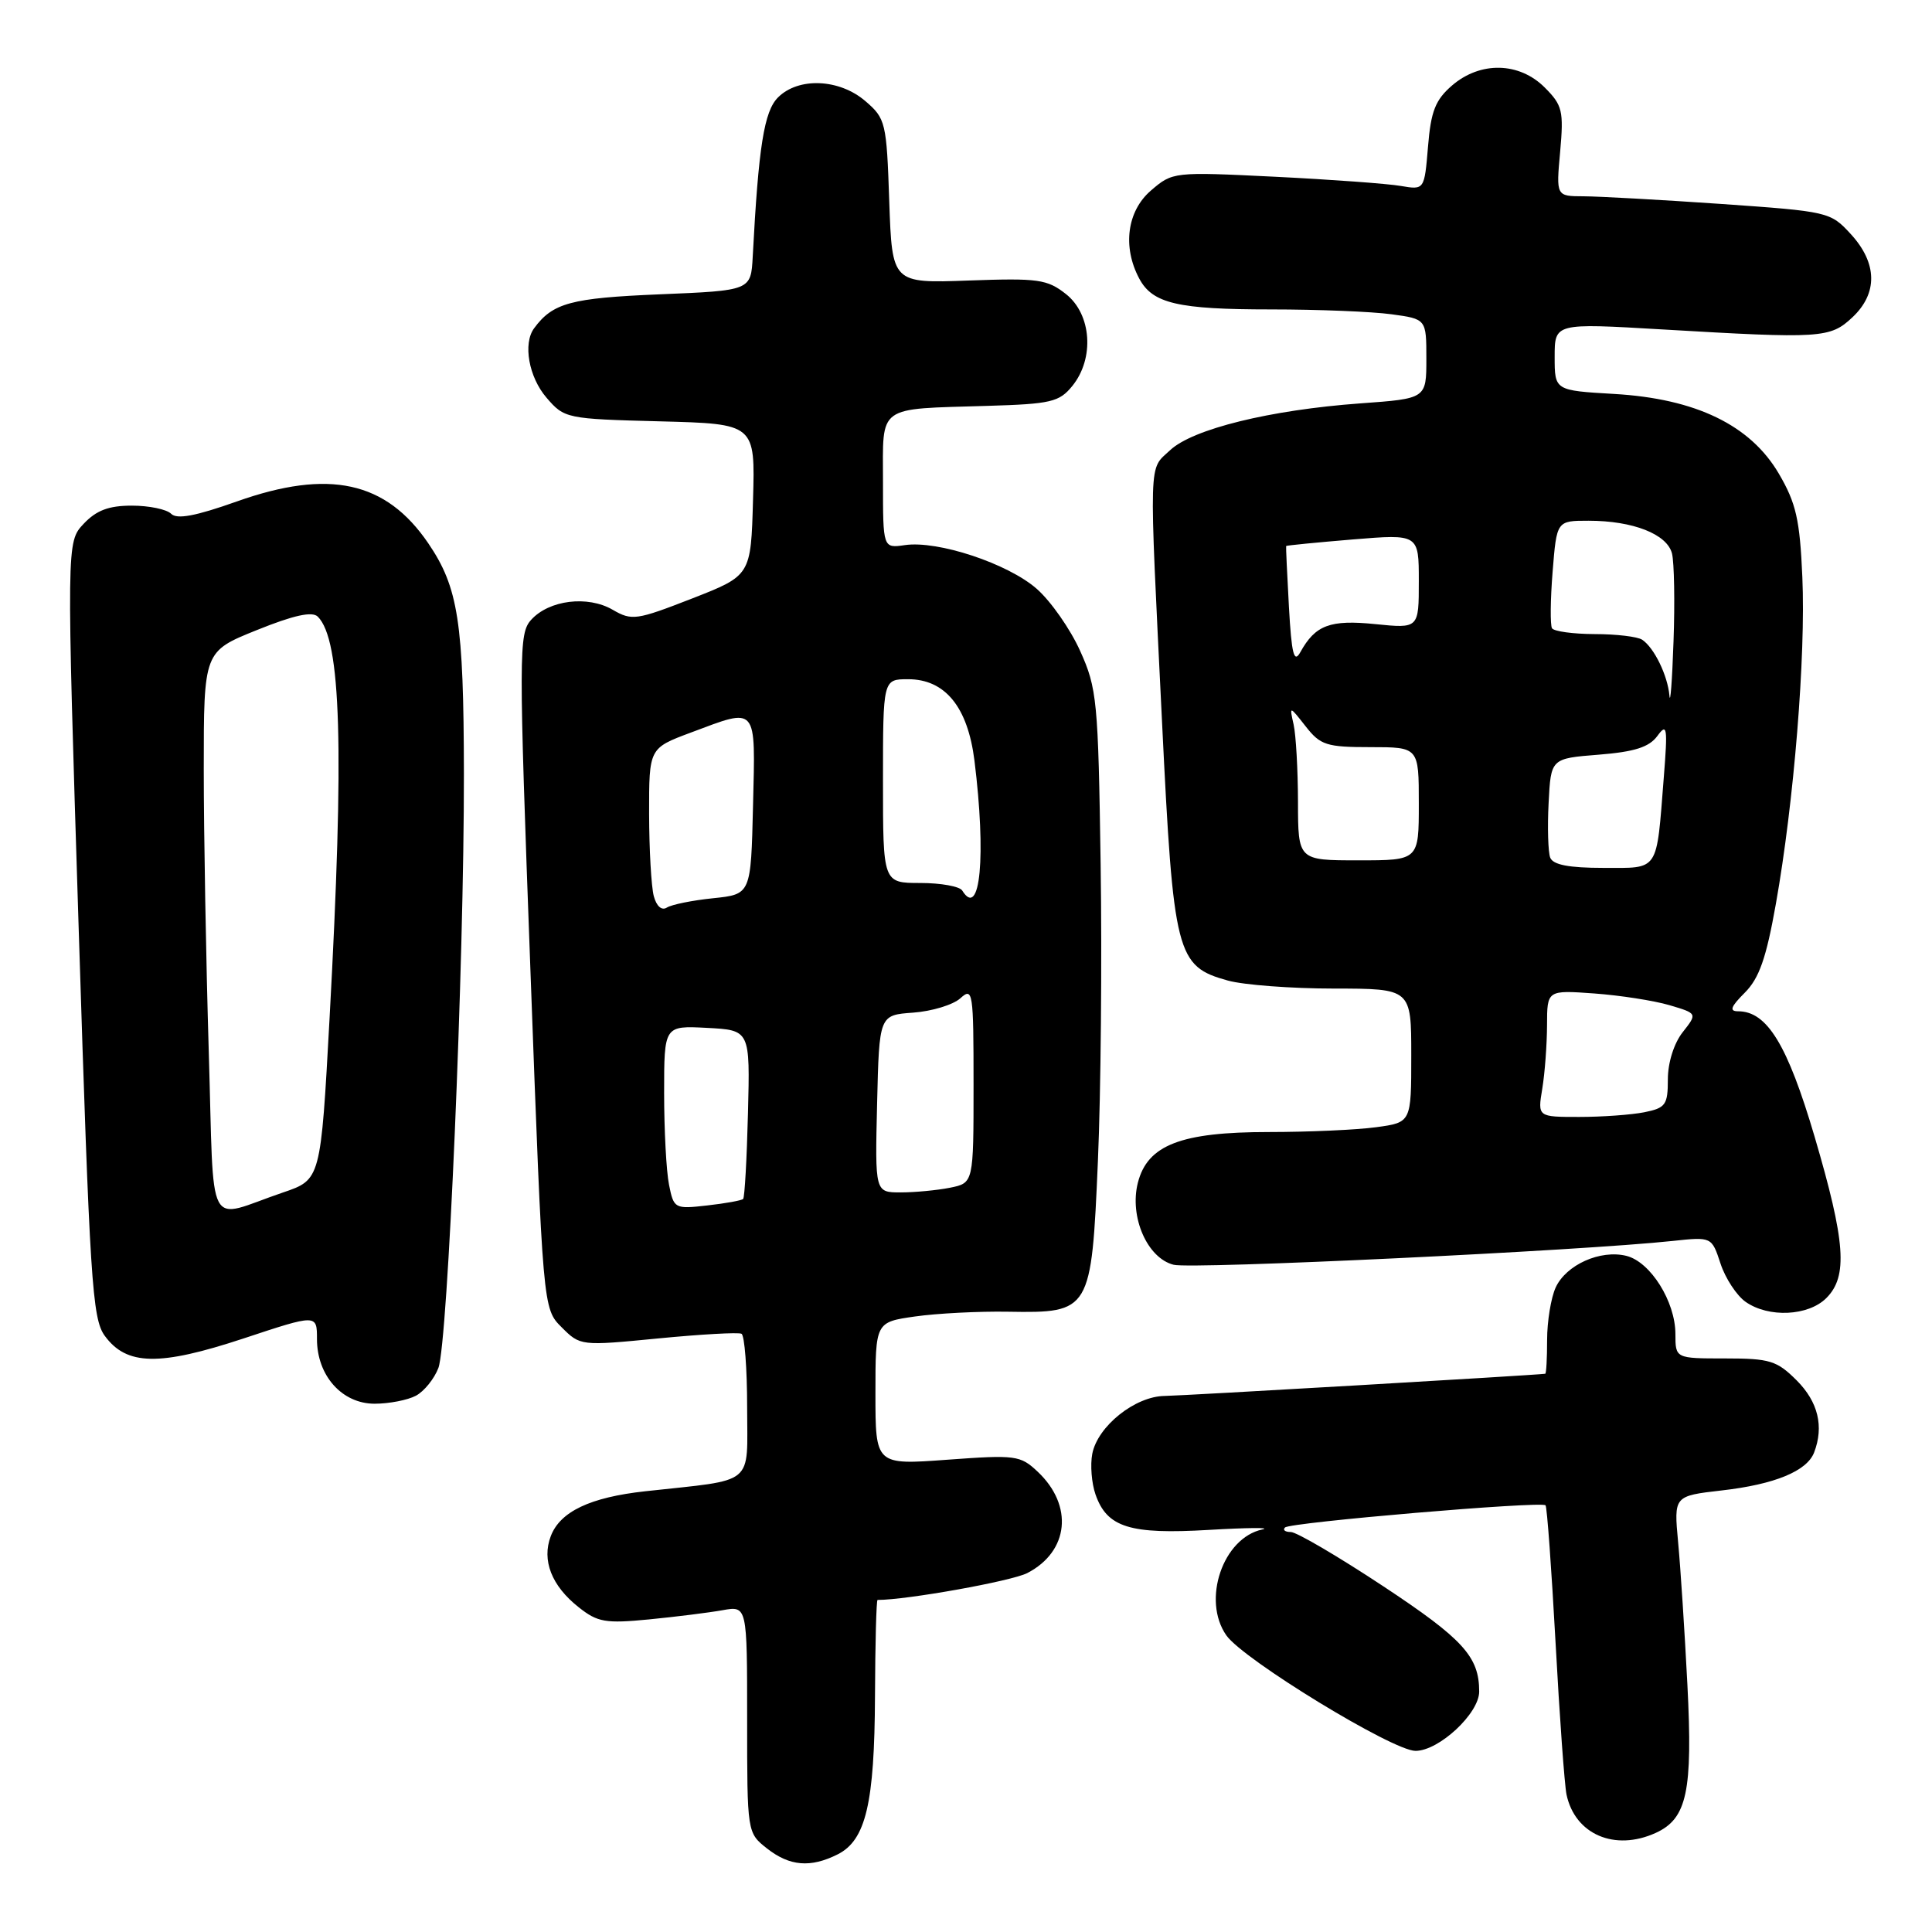 <?xml version="1.0" encoding="UTF-8" standalone="no"?>
<!DOCTYPE svg PUBLIC "-//W3C//DTD SVG 1.1//EN" "http://www.w3.org/Graphics/SVG/1.1/DTD/svg11.dtd" >
<svg xmlns="http://www.w3.org/2000/svg" xmlns:xlink="http://www.w3.org/1999/xlink" version="1.1" viewBox="0 0 256 256">
 <g >
 <path fill="currentColor"
d=" M 111.00 245.71 C 114.73 243.83 115.88 238.94 115.94 224.75 C 115.97 217.74 116.12 212.00 116.28 212.00 C 120.17 212.00 134.05 209.51 136.12 208.44 C 141.65 205.58 142.27 199.48 137.48 194.99 C 135.20 192.84 134.56 192.76 125.54 193.42 C 116.00 194.12 116.00 194.12 116.00 184.65 C 116.00 175.19 116.00 175.19 121.25 174.44 C 124.14 174.03 129.69 173.74 133.60 173.81 C 144.50 173.99 144.62 173.79 145.48 153.81 C 145.87 144.84 146.03 127.15 145.84 114.50 C 145.52 92.82 145.36 91.20 143.12 86.24 C 141.82 83.35 139.23 79.65 137.37 78.02 C 133.55 74.67 124.26 71.59 119.90 72.23 C 117.00 72.65 117.00 72.65 117.00 63.85 C 117.00 53.55 116.06 54.23 130.84 53.78 C 139.27 53.53 140.36 53.27 142.09 51.14 C 145.05 47.49 144.64 41.65 141.25 38.97 C 138.75 37.00 137.57 36.84 128.35 37.17 C 118.21 37.54 118.21 37.54 117.83 26.67 C 117.48 16.22 117.35 15.70 114.67 13.40 C 111.22 10.43 105.80 10.20 103.09 12.91 C 101.25 14.75 100.51 19.38 99.74 34.00 C 99.50 38.50 99.50 38.50 87.40 39.00 C 75.64 39.49 73.24 40.14 70.77 43.50 C 69.27 45.53 70.07 49.97 72.41 52.69 C 74.78 55.45 75.03 55.51 87.45 55.83 C 100.07 56.16 100.07 56.16 99.78 66.21 C 99.50 76.26 99.50 76.26 91.69 79.31 C 84.33 82.18 83.72 82.27 81.19 80.80 C 77.87 78.87 72.76 79.50 70.38 82.13 C 68.73 83.96 68.72 86.35 70.29 128.73 C 71.94 173.40 71.94 173.40 74.42 175.87 C 76.88 178.34 76.96 178.35 87.20 177.35 C 92.86 176.80 97.84 176.52 98.25 176.73 C 98.66 176.94 99.00 181.33 99.00 186.47 C 99.00 197.02 100.25 195.98 85.50 197.60 C 78.20 198.40 74.22 200.29 72.98 203.55 C 71.76 206.75 73.09 210.14 76.68 212.97 C 79.18 214.96 80.24 215.14 86.00 214.58 C 89.58 214.23 93.96 213.68 95.75 213.36 C 99.00 212.78 99.00 212.78 99.00 227.82 C 99.00 242.85 99.00 242.85 101.63 244.93 C 104.64 247.29 107.40 247.52 111.00 245.71 Z  M 219.39 242.87 C 223.54 240.98 224.31 237.38 223.59 223.25 C 223.23 216.24 222.68 207.74 222.36 204.36 C 221.79 198.22 221.79 198.22 228.15 197.49 C 235.15 196.69 239.43 194.93 240.38 192.46 C 241.70 189.01 240.91 185.76 238.08 182.92 C 235.44 180.28 234.51 180.00 228.58 180.00 C 222.00 180.00 222.00 180.00 222.00 176.75 C 221.99 172.46 218.70 167.21 215.51 166.41 C 212.06 165.55 207.51 167.59 206.13 170.61 C 205.51 171.98 205.00 175.10 205.00 177.55 C 205.00 180.00 204.89 182.02 204.75 182.03 C 203.27 182.23 156.69 184.94 154.33 184.97 C 150.40 185.01 145.43 188.99 144.73 192.65 C 144.45 194.12 144.64 196.53 145.16 198.02 C 146.68 202.39 149.70 203.34 160.18 202.72 C 165.31 202.42 168.50 202.39 167.27 202.66 C 162.03 203.78 159.23 212.03 162.50 216.70 C 164.75 219.91 184.55 232.00 187.56 232.00 C 190.67 232.00 196.00 227.04 196.00 224.14 C 196.00 219.52 193.88 217.19 183.31 210.20 C 177.32 206.24 171.80 203.00 171.04 203.00 C 170.28 203.00 169.94 202.73 170.27 202.40 C 170.94 201.72 204.22 198.89 204.79 199.46 C 204.99 199.65 205.58 207.84 206.12 217.66 C 206.65 227.47 207.31 236.52 207.57 237.78 C 208.69 243.07 213.96 245.34 219.39 242.87 Z  M 55.11 184.94 C 56.20 184.36 57.54 182.70 58.09 181.26 C 59.34 177.97 61.50 127.75 61.47 102.50 C 61.44 82.45 60.73 77.84 56.75 71.99 C 51.15 63.76 43.59 62.11 31.37 66.45 C 25.93 68.38 23.45 68.85 22.68 68.08 C 22.08 67.48 19.74 67.00 17.47 67.00 C 14.41 67.00 12.77 67.62 11.08 69.41 C 8.81 71.83 8.81 71.83 10.43 123.16 C 11.90 169.74 12.22 174.73 13.88 177.00 C 16.77 180.96 21.10 181.04 32.25 177.36 C 42.00 174.13 42.00 174.13 42.00 177.43 C 42.00 182.28 45.32 186.00 49.64 186.00 C 51.56 186.00 54.02 185.52 55.11 184.94 Z  M 242.00 172.00 C 244.88 169.12 244.54 164.55 240.44 150.60 C 236.85 138.43 234.15 134.00 230.31 134.00 C 229.11 134.00 229.32 133.41 231.20 131.53 C 233.10 129.63 234.04 126.95 235.31 119.78 C 237.71 106.30 239.28 86.90 238.82 76.47 C 238.49 68.84 237.99 66.67 235.71 62.77 C 231.94 56.33 224.70 52.83 213.89 52.20 C 206.00 51.74 206.00 51.74 206.00 47.28 C 206.00 42.81 206.00 42.81 220.25 43.65 C 241.34 44.89 242.50 44.82 245.45 42.05 C 248.84 38.87 248.77 34.87 245.25 31.03 C 242.54 28.07 242.29 28.02 228.00 27.02 C 220.03 26.47 211.86 26.02 209.84 26.01 C 206.19 26.00 206.19 26.00 206.73 20.09 C 207.21 14.69 207.03 13.94 204.68 11.59 C 201.30 8.21 196.15 8.10 192.40 11.33 C 190.20 13.23 189.60 14.73 189.22 19.42 C 188.74 25.17 188.74 25.17 185.62 24.64 C 183.90 24.34 176.40 23.79 168.95 23.42 C 155.50 22.76 155.38 22.77 152.50 25.25 C 149.34 27.97 148.71 32.72 150.96 36.92 C 152.72 40.22 156.07 41.00 168.43 41.00 C 174.64 41.00 181.81 41.29 184.36 41.64 C 189.00 42.27 189.00 42.27 189.00 47.55 C 189.00 52.82 189.00 52.82 180.25 53.45 C 168.29 54.32 158.05 56.84 155.05 59.65 C 152.17 62.35 152.23 60.04 153.98 95.75 C 155.49 126.54 155.87 128.04 162.70 129.93 C 164.79 130.51 171.11 130.99 176.75 130.99 C 187.00 131.00 187.00 131.00 187.00 139.86 C 187.00 148.73 187.00 148.73 182.36 149.36 C 179.81 149.71 173.40 150.00 168.11 150.00 C 156.46 150.00 152.04 151.72 150.77 156.73 C 149.63 161.24 152.02 166.72 155.52 167.59 C 157.94 168.20 209.46 165.74 221.65 164.43 C 226.81 163.88 226.81 163.88 227.98 167.44 C 228.62 169.39 230.12 171.67 231.30 172.50 C 234.35 174.64 239.61 174.39 242.00 172.00 Z  M 88.65 156.99 C 88.29 155.21 88.00 149.73 88.00 144.83 C 88.00 135.90 88.00 135.90 93.69 136.20 C 99.39 136.50 99.39 136.50 99.11 147.50 C 98.96 153.55 98.67 158.67 98.47 158.87 C 98.26 159.07 96.12 159.46 93.70 159.73 C 89.40 160.22 89.28 160.15 88.65 156.99 Z  M 116.22 146.25 C 116.50 134.50 116.50 134.50 121.00 134.18 C 123.47 134.00 126.28 133.15 127.25 132.28 C 128.91 130.77 129.00 131.37 129.00 143.72 C 129.00 156.75 129.00 156.75 125.88 157.38 C 124.16 157.72 121.22 158.00 119.34 158.00 C 115.94 158.00 115.94 158.00 116.22 146.25 Z  M 86.63 118.74 C 86.30 117.51 86.02 112.59 86.01 107.82 C 86.00 99.14 86.00 99.14 91.54 97.07 C 100.44 93.74 100.10 93.34 99.78 106.75 C 99.50 118.50 99.50 118.50 94.50 119.02 C 91.75 119.30 88.99 119.86 88.36 120.26 C 87.68 120.69 86.99 120.09 86.63 118.74 Z  M 127.50 118.00 C 127.16 117.45 124.66 117.00 121.94 117.00 C 117.00 117.00 117.00 117.00 117.00 103.50 C 117.00 90.00 117.00 90.00 120.33 90.00 C 125.23 90.00 128.23 93.67 129.12 100.78 C 130.69 113.41 129.90 121.88 127.50 118.00 Z  M 27.66 139.27 C 27.30 127.30 27.00 110.48 27.00 101.91 C 27.00 86.32 27.00 86.32 34.03 83.49 C 38.93 81.51 41.38 80.98 42.11 81.71 C 45.21 84.81 45.63 99.06 43.67 134.91 C 42.50 156.31 42.50 156.31 37.50 158.01 C 27.13 161.53 28.41 163.98 27.66 139.27 Z  M 204.36 144.25 C 204.70 142.19 204.98 138.41 204.99 135.84 C 205.00 131.19 205.00 131.19 211.25 131.64 C 214.69 131.89 219.17 132.59 221.21 133.19 C 224.92 134.29 224.92 134.29 222.96 136.78 C 221.81 138.24 221.00 140.81 221.00 143.01 C 221.00 146.40 220.71 146.81 217.88 147.38 C 216.16 147.72 212.27 148.00 209.24 148.00 C 203.74 148.00 203.74 148.00 204.36 144.25 Z  M 205.41 113.64 C 205.13 112.89 205.03 109.63 205.20 106.39 C 205.50 100.50 205.50 100.50 211.83 100.00 C 216.60 99.62 218.52 99.00 219.61 97.52 C 220.90 95.75 220.99 96.34 220.46 103.02 C 219.46 115.68 219.92 115.00 212.45 115.00 C 207.88 115.00 205.78 114.59 205.41 113.64 Z  M 171.99 106.25 C 171.98 101.99 171.72 97.38 171.41 96.00 C 170.85 93.50 170.85 93.50 173.01 96.25 C 174.96 98.74 175.77 99.00 181.58 99.00 C 188.00 99.00 188.00 99.00 188.00 106.50 C 188.00 114.00 188.00 114.00 180.00 114.00 C 172.00 114.00 172.00 114.00 171.99 106.25 Z  M 221.21 92.18 C 220.97 89.49 219.18 85.82 217.60 84.77 C 217.00 84.36 214.16 84.02 211.31 84.02 C 208.45 84.01 205.91 83.66 205.65 83.25 C 205.40 82.84 205.43 79.46 205.73 75.75 C 206.27 69.00 206.27 69.00 210.49 69.00 C 216.39 69.00 220.91 70.78 221.55 73.35 C 221.84 74.53 221.94 79.78 221.75 85.00 C 221.57 90.22 221.32 93.46 221.21 92.18 Z  M 170.79 80.42 C 170.55 76.06 170.38 72.43 170.42 72.35 C 170.47 72.27 174.44 71.88 179.25 71.48 C 188.00 70.76 188.00 70.76 188.00 77.02 C 188.00 83.28 188.00 83.28 182.25 82.70 C 176.24 82.09 174.29 82.82 172.30 86.42 C 171.46 87.93 171.14 86.68 170.79 80.42 Z "/>
</g>
</svg>